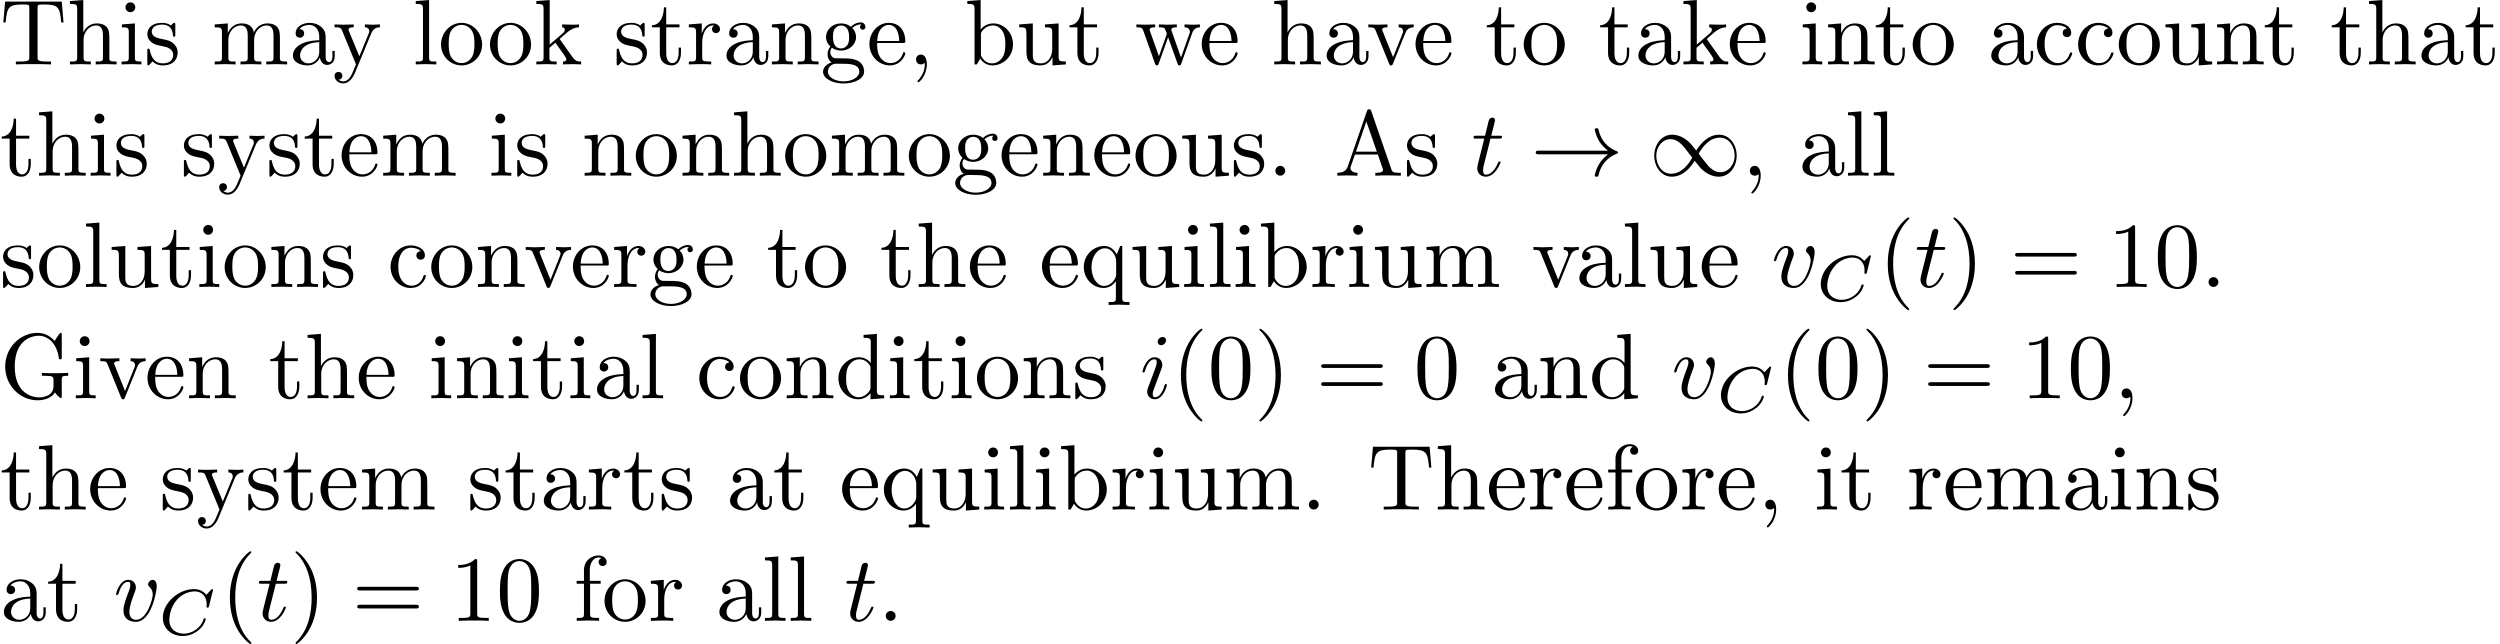 <?xml version='1.0' encoding='UTF-8'?>
<!-- This file was generated by dvisvgm 3.2.2 -->
<svg version='1.1' xmlns='http://www.w3.org/2000/svg' xmlns:xlink='http://www.w3.org/1999/xlink' width='268.577pt' height='69.185pt' viewBox='0 -66.694 268.577 69.185'>
<defs>
<path id='g2-67' d='M5.879-4.812C5.879-4.847 5.858-4.903 5.788-4.903C5.739-4.903 5.726-4.889 5.663-4.819L5.154-4.282C5.091-4.366 4.7-4.903 3.843-4.903C2.148-4.903 .488-3.403 .488-1.827C.488-.69 1.381 .139 2.629 .139C3.006 .139 3.675 .063 4.394-.544C4.944-1.011 5.098-1.618 5.098-1.674C5.098-1.764 5.014-1.764 4.979-1.764C4.889-1.764 4.875-1.73 4.854-1.653C4.568-.697 3.592-.112 2.748-.112C2.008-.112 1.186-.509 1.186-1.611C1.186-1.813 1.234-2.915 2.036-3.794C2.518-4.331 3.25-4.652 3.912-4.652C4.721-4.652 5.196-4.066 5.196-3.285C5.196-3.089 5.175-3.041 5.175-2.999C5.175-2.908 5.265-2.908 5.3-2.908C5.412-2.908 5.412-2.929 5.447-3.062L5.879-4.812Z'/>
<path id='g0-33' d='M8.309-2.291C7.761-1.873 7.492-1.465 7.412-1.335C6.964-.648 6.884-.02 6.884-.01C6.884 .11 7.004 .11 7.083 .11C7.253 .11 7.263 .09 7.303-.09C7.532-1.066 8.12-1.903 9.245-2.361C9.365-2.401 9.395-2.421 9.395-2.491S9.335-2.59 9.315-2.6C8.877-2.77 7.671-3.268 7.293-4.941C7.263-5.061 7.253-5.091 7.083-5.091C7.004-5.091 6.884-5.091 6.884-4.971C6.884-4.951 6.974-4.324 7.392-3.656C7.592-3.357 7.88-3.009 8.309-2.69H.907C.727-2.69 .548-2.69 .548-2.491S.727-2.291 .907-2.291H8.309Z'/>
<path id='g0-49' d='M5.061-2.7C4.523-3.377 4.403-3.527 4.095-3.776C3.537-4.224 2.979-4.403 2.471-4.403C1.305-4.403 .548-3.308 .548-2.142C.548-.996 1.285 .11 2.431 .11S4.403-.797 4.892-1.594C5.43-.917 5.549-.767 5.858-.518C6.416-.07 6.974 .11 7.482 .11C8.648 .11 9.405-.986 9.405-2.152C9.405-3.298 8.667-4.403 7.522-4.403S5.549-3.497 5.061-2.7ZM5.32-2.361C5.729-3.078 6.466-4.085 7.592-4.085C8.648-4.085 9.186-3.049 9.186-2.152C9.186-1.176 8.518-.369 7.641-.369C7.064-.369 6.615-.787 6.406-.996C6.157-1.265 5.928-1.574 5.32-2.361ZM4.633-1.933C4.224-1.215 3.487-.209 2.361-.209C1.305-.209 .767-1.245 .767-2.142C.767-3.118 1.435-3.925 2.311-3.925C2.889-3.925 3.337-3.507 3.547-3.298C3.796-3.029 4.025-2.72 4.633-1.933Z'/>
<path id='g1-105' d='M2.829-6.227C2.829-6.426 2.69-6.585 2.461-6.585C2.192-6.585 1.923-6.326 1.923-6.057C1.923-5.868 2.062-5.699 2.301-5.699C2.531-5.699 2.829-5.928 2.829-6.227ZM2.072-2.481C2.192-2.77 2.192-2.79 2.291-3.059C2.371-3.258 2.421-3.397 2.421-3.587C2.421-4.035 2.102-4.403 1.604-4.403C.667-4.403 .289-2.959 .289-2.869C.289-2.77 .389-2.77 .408-2.77C.508-2.77 .518-2.79 .568-2.949C.837-3.885 1.235-4.184 1.574-4.184C1.654-4.184 1.823-4.184 1.823-3.866C1.823-3.656 1.753-3.447 1.714-3.347C1.634-3.088 1.186-1.933 1.026-1.504C.927-1.245 .797-.917 .797-.707C.797-.239 1.136 .11 1.614 .11C2.55 .11 2.919-1.335 2.919-1.425C2.919-1.524 2.829-1.524 2.8-1.524C2.7-1.524 2.7-1.494 2.65-1.345C2.471-.717 2.142-.11 1.634-.11C1.465-.11 1.395-.209 1.395-.438C1.395-.687 1.455-.827 1.684-1.435L2.072-2.481Z'/>
<path id='g1-116' d='M2.052-3.985H2.989C3.188-3.985 3.288-3.985 3.288-4.184C3.288-4.294 3.188-4.294 3.009-4.294H2.132C2.491-5.709 2.54-5.908 2.54-5.968C2.54-6.137 2.421-6.237 2.252-6.237C2.222-6.237 1.943-6.227 1.853-5.878L1.465-4.294H.528C.329-4.294 .229-4.294 .229-4.105C.229-3.985 .309-3.985 .508-3.985H1.385C.667-1.156 .628-.986 .628-.807C.628-.269 1.006 .11 1.544 .11C2.56 .11 3.128-1.345 3.128-1.425C3.128-1.524 3.049-1.524 3.009-1.524C2.919-1.524 2.909-1.494 2.859-1.385C2.431-.349 1.903-.11 1.564-.11C1.355-.11 1.255-.239 1.255-.568C1.255-.807 1.275-.877 1.315-1.046L2.052-3.985Z'/>
<path id='g1-118' d='M4.663-3.706C4.663-4.244 4.403-4.403 4.224-4.403C3.975-4.403 3.736-4.144 3.736-3.925C3.736-3.796 3.786-3.736 3.895-3.626C4.105-3.427 4.234-3.168 4.234-2.809C4.234-2.391 3.626-.11 2.461-.11C1.953-.11 1.724-.458 1.724-.976C1.724-1.534 1.993-2.262 2.301-3.088C2.371-3.258 2.421-3.397 2.421-3.587C2.421-4.035 2.102-4.403 1.604-4.403C.667-4.403 .289-2.959 .289-2.869C.289-2.77 .389-2.77 .408-2.77C.508-2.77 .518-2.79 .568-2.949C.857-3.955 1.285-4.184 1.574-4.184C1.654-4.184 1.823-4.184 1.823-3.866C1.823-3.616 1.724-3.347 1.654-3.168C1.215-2.012 1.086-1.554 1.086-1.126C1.086-.05 1.963 .11 2.421 .11C4.095 .11 4.663-3.188 4.663-3.706Z'/>
<path id='g3-40' d='M3.298 2.391C3.298 2.361 3.298 2.341 3.128 2.172C1.883 .917 1.564-.966 1.564-2.491C1.564-4.224 1.943-5.958 3.168-7.203C3.298-7.323 3.298-7.342 3.298-7.372C3.298-7.442 3.258-7.472 3.198-7.472C3.098-7.472 2.202-6.795 1.614-5.529C1.106-4.433 .986-3.328 .986-2.491C.986-1.714 1.096-.508 1.644 .618C2.242 1.843 3.098 2.491 3.198 2.491C3.258 2.491 3.298 2.461 3.298 2.391Z'/>
<path id='g3-41' d='M2.879-2.491C2.879-3.268 2.77-4.473 2.222-5.599C1.624-6.824 .767-7.472 .667-7.472C.608-7.472 .568-7.432 .568-7.372C.568-7.342 .568-7.323 .757-7.143C1.733-6.157 2.301-4.573 2.301-2.491C2.301-.787 1.933 .966 .697 2.222C.568 2.341 .568 2.361 .568 2.391C.568 2.451 .608 2.491 .667 2.491C.767 2.491 1.664 1.813 2.252 .548C2.76-.548 2.879-1.654 2.879-2.491Z'/>
<path id='g3-44' d='M2.022-.01C2.022-.648 1.783-1.056 1.385-1.056C1.036-1.056 .857-.787 .857-.528S1.026 0 1.385 0C1.544 0 1.664-.06 1.763-.139L1.783-.159C1.793-.159 1.803-.149 1.803-.01C1.803 .628 1.524 1.235 1.086 1.704C1.026 1.763 1.016 1.773 1.016 1.813C1.016 1.883 1.066 1.923 1.116 1.923C1.235 1.923 2.022 1.136 2.022-.01Z'/>
<path id='g3-46' d='M1.913-.528C1.913-.817 1.674-1.056 1.385-1.056S.857-.817 .857-.528S1.096 0 1.385 0S1.913-.239 1.913-.528Z'/>
<path id='g3-48' d='M4.583-3.188C4.583-3.985 4.533-4.782 4.184-5.519C3.726-6.476 2.909-6.635 2.491-6.635C1.893-6.635 1.166-6.376 .757-5.45C.438-4.762 .389-3.985 .389-3.188C.389-2.441 .428-1.544 .837-.787C1.265 .02 1.993 .219 2.481 .219C3.019 .219 3.776 .01 4.214-.936C4.533-1.624 4.583-2.401 4.583-3.188ZM2.481 0C2.092 0 1.504-.249 1.325-1.205C1.215-1.803 1.215-2.72 1.215-3.308C1.215-3.945 1.215-4.603 1.295-5.141C1.484-6.326 2.232-6.416 2.481-6.416C2.809-6.416 3.467-6.237 3.656-5.25C3.756-4.692 3.756-3.935 3.756-3.308C3.756-2.56 3.756-1.883 3.646-1.245C3.497-.299 2.929 0 2.481 0Z'/>
<path id='g3-49' d='M2.929-6.376C2.929-6.615 2.929-6.635 2.7-6.635C2.082-5.998 1.205-5.998 .887-5.998V-5.689C1.086-5.689 1.674-5.689 2.192-5.948V-.787C2.192-.428 2.162-.309 1.265-.309H.946V0C1.295-.03 2.162-.03 2.56-.03S3.826-.03 4.174 0V-.309H3.856C2.959-.309 2.929-.418 2.929-.787V-6.376Z'/>
<path id='g3-61' d='M6.844-3.258C6.994-3.258 7.183-3.258 7.183-3.457S6.994-3.656 6.854-3.656H.887C.747-3.656 .558-3.656 .558-3.457S.747-3.258 .897-3.258H6.844ZM6.854-1.325C6.994-1.325 7.183-1.325 7.183-1.524S6.994-1.724 6.844-1.724H.897C.747-1.724 .558-1.724 .558-1.524S.747-1.325 .887-1.325H6.854Z'/>
<path id='g3-65' d='M3.965-6.934C3.915-7.064 3.895-7.133 3.736-7.133S3.547-7.073 3.497-6.934L1.435-.976C1.255-.468 .857-.319 .319-.309V0C.548-.01 .976-.03 1.335-.03C1.644-.03 2.162-.01 2.481 0V-.309C1.983-.309 1.733-.558 1.733-.817C1.733-.847 1.743-.946 1.753-.966L2.212-2.271H4.672L5.2-.747C5.21-.707 5.23-.648 5.23-.608C5.23-.309 4.672-.309 4.403-.309V0C4.762-.03 5.46-.03 5.838-.03C6.267-.03 6.725-.02 7.143 0V-.309H6.964C6.366-.309 6.227-.379 6.117-.707L3.965-6.934ZM3.437-5.818L4.563-2.58H2.321L3.437-5.818Z'/>
<path id='g3-71' d='M5.908-.628C6.037-.408 6.436-.01 6.545-.01C6.635-.01 6.635-.09 6.635-.239V-1.973C6.635-2.361 6.675-2.411 7.323-2.411V-2.72C6.954-2.71 6.406-2.69 6.107-2.69C5.709-2.69 4.862-2.69 4.503-2.72V-2.411H4.822C5.719-2.411 5.748-2.301 5.748-1.933V-1.295C5.748-.179 4.483-.09 4.204-.09C3.557-.09 1.584-.438 1.584-3.407C1.584-6.386 3.547-6.715 4.144-6.715C5.21-6.715 6.117-5.818 6.316-4.354C6.336-4.214 6.336-4.184 6.476-4.184C6.635-4.184 6.635-4.214 6.635-4.423V-6.785C6.635-6.954 6.635-7.024 6.526-7.024C6.486-7.024 6.446-7.024 6.366-6.904L5.868-6.167C5.549-6.486 5.011-7.024 4.025-7.024C2.172-7.024 .558-5.45 .558-3.407S2.152 .219 4.045 .219C4.772 .219 5.569-.04 5.908-.628Z'/>
<path id='g3-84' d='M6.635-6.745H.548L.359-4.503H.608C.747-6.107 .897-6.436 2.401-6.436C2.58-6.436 2.839-6.436 2.939-6.416C3.148-6.376 3.148-6.267 3.148-6.037V-.787C3.148-.448 3.148-.309 2.102-.309H1.704V0C2.112-.03 3.128-.03 3.587-.03S5.071-.03 5.479 0V-.309H5.081C4.035-.309 4.035-.448 4.035-.787V-6.037C4.035-6.237 4.035-6.376 4.214-6.416C4.324-6.436 4.593-6.436 4.782-6.436C6.286-6.436 6.436-6.107 6.575-4.503H6.824L6.635-6.745Z'/>
<path id='g3-97' d='M3.318-.757C3.357-.359 3.626 .06 4.095 .06C4.304 .06 4.912-.08 4.912-.887V-1.445H4.663V-.887C4.663-.309 4.413-.249 4.304-.249C3.975-.249 3.935-.697 3.935-.747V-2.74C3.935-3.158 3.935-3.547 3.577-3.915C3.188-4.304 2.69-4.463 2.212-4.463C1.395-4.463 .707-3.995 .707-3.337C.707-3.039 .907-2.869 1.166-2.869C1.445-2.869 1.624-3.068 1.624-3.328C1.624-3.447 1.574-3.776 1.116-3.786C1.385-4.134 1.873-4.244 2.192-4.244C2.68-4.244 3.248-3.856 3.248-2.969V-2.6C2.74-2.57 2.042-2.54 1.415-2.242C.667-1.903 .418-1.385 .418-.946C.418-.139 1.385 .11 2.012 .11C2.67 .11 3.128-.289 3.318-.757ZM3.248-2.391V-1.395C3.248-.448 2.531-.11 2.082-.11C1.594-.11 1.186-.458 1.186-.956C1.186-1.504 1.604-2.331 3.248-2.391Z'/>
<path id='g3-98' d='M1.714-3.756V-6.914L.279-6.804V-6.496C.976-6.496 1.056-6.426 1.056-5.938V0H1.305C1.315-.01 1.395-.149 1.664-.618C1.813-.389 2.232 .11 2.969 .11C4.154 .11 5.191-.867 5.191-2.152C5.191-3.417 4.214-4.403 3.078-4.403C2.301-4.403 1.873-3.935 1.714-3.756ZM1.743-1.136V-3.188C1.743-3.377 1.743-3.387 1.853-3.547C2.242-4.105 2.79-4.184 3.029-4.184C3.477-4.184 3.836-3.925 4.075-3.547C4.334-3.138 4.364-2.57 4.364-2.162C4.364-1.793 4.344-1.196 4.055-.747C3.846-.438 3.467-.11 2.929-.11C2.481-.11 2.122-.349 1.883-.717C1.743-.927 1.743-.956 1.743-1.136Z'/>
<path id='g3-99' d='M1.166-2.172C1.166-3.796 1.983-4.214 2.511-4.214C2.6-4.214 3.228-4.204 3.577-3.846C3.168-3.816 3.108-3.517 3.108-3.387C3.108-3.128 3.288-2.929 3.567-2.929C3.826-2.929 4.025-3.098 4.025-3.397C4.025-4.075 3.268-4.463 2.501-4.463C1.255-4.463 .339-3.387 .339-2.152C.339-.877 1.325 .11 2.481 .11C3.816 .11 4.134-1.086 4.134-1.186S4.035-1.285 4.005-1.285C3.915-1.285 3.895-1.245 3.875-1.186C3.587-.259 2.939-.139 2.57-.139C2.042-.139 1.166-.568 1.166-2.172Z'/>
<path id='g3-100' d='M3.786-.548V.11L5.25 0V-.309C4.553-.309 4.473-.379 4.473-.867V-6.914L3.039-6.804V-6.496C3.736-6.496 3.816-6.426 3.816-5.938V-3.786C3.527-4.144 3.098-4.403 2.56-4.403C1.385-4.403 .339-3.427 .339-2.142C.339-.877 1.315 .11 2.451 .11C3.088 .11 3.537-.229 3.786-.548ZM3.786-3.218V-1.176C3.786-.996 3.786-.976 3.676-.807C3.377-.329 2.929-.11 2.501-.11C2.052-.11 1.694-.369 1.455-.747C1.196-1.156 1.166-1.724 1.166-2.132C1.166-2.501 1.186-3.098 1.474-3.547C1.684-3.856 2.062-4.184 2.6-4.184C2.949-4.184 3.367-4.035 3.676-3.587C3.786-3.417 3.786-3.397 3.786-3.218Z'/>
<path id='g3-101' d='M1.116-2.511C1.176-3.995 2.012-4.244 2.351-4.244C3.377-4.244 3.477-2.899 3.477-2.511H1.116ZM1.106-2.301H3.885C4.105-2.301 4.134-2.301 4.134-2.511C4.134-3.497 3.597-4.463 2.351-4.463C1.196-4.463 .279-3.437 .279-2.192C.279-.857 1.325 .11 2.471 .11C3.686 .11 4.134-.996 4.134-1.186C4.134-1.285 4.055-1.305 4.005-1.305C3.915-1.305 3.895-1.245 3.875-1.166C3.527-.139 2.63-.139 2.531-.139C2.032-.139 1.634-.438 1.405-.807C1.106-1.285 1.106-1.943 1.106-2.301Z'/>
<path id='g3-102' d='M1.743-4.294V-5.45C1.743-6.326 2.222-6.804 2.66-6.804C2.69-6.804 2.839-6.804 2.989-6.735C2.869-6.695 2.69-6.565 2.69-6.316C2.69-6.087 2.849-5.888 3.118-5.888C3.407-5.888 3.557-6.087 3.557-6.326C3.557-6.695 3.188-7.024 2.66-7.024C1.963-7.024 1.116-6.496 1.116-5.44V-4.294H.329V-3.985H1.116V-.757C1.116-.309 1.006-.309 .339-.309V0C.727-.01 1.196-.03 1.474-.03C1.873-.03 2.341-.03 2.74 0V-.309H2.531C1.793-.309 1.773-.418 1.773-.777V-3.985H2.909V-4.294H1.743Z'/>
<path id='g3-103' d='M2.212-1.714C1.345-1.714 1.345-2.71 1.345-2.939C1.345-3.208 1.355-3.527 1.504-3.776C1.584-3.895 1.813-4.174 2.212-4.174C3.078-4.174 3.078-3.178 3.078-2.949C3.078-2.68 3.068-2.361 2.919-2.112C2.839-1.993 2.61-1.714 2.212-1.714ZM1.056-1.325C1.056-1.365 1.056-1.594 1.225-1.793C1.614-1.514 2.022-1.484 2.212-1.484C3.138-1.484 3.826-2.172 3.826-2.939C3.826-3.308 3.666-3.676 3.417-3.905C3.776-4.244 4.134-4.294 4.314-4.294C4.334-4.294 4.384-4.294 4.413-4.284C4.304-4.244 4.254-4.134 4.254-4.015C4.254-3.846 4.384-3.726 4.543-3.726C4.643-3.726 4.832-3.796 4.832-4.025C4.832-4.194 4.712-4.513 4.324-4.513C4.125-4.513 3.686-4.453 3.268-4.045C2.849-4.374 2.431-4.403 2.212-4.403C1.285-4.403 .598-3.716 .598-2.949C.598-2.511 .817-2.132 1.066-1.923C.936-1.773 .757-1.445 .757-1.096C.757-.787 .887-.408 1.196-.209C.598-.04 .279 .389 .279 .787C.279 1.504 1.265 2.052 2.481 2.052C3.656 2.052 4.692 1.544 4.692 .767C4.692 .418 4.553-.09 4.045-.369C3.517-.648 2.939-.648 2.331-.648C2.082-.648 1.654-.648 1.584-.658C1.265-.697 1.056-1.006 1.056-1.325ZM2.491 1.823C1.484 1.823 .797 1.315 .797 .787C.797 .329 1.176-.04 1.614-.07H2.202C3.059-.07 4.174-.07 4.174 .787C4.174 1.325 3.467 1.823 2.491 1.823Z'/>
<path id='g3-104' d='M1.096-.757C1.096-.309 .986-.309 .319-.309V0C.667-.01 1.176-.03 1.445-.03C1.704-.03 2.222-.01 2.56 0V-.309C1.893-.309 1.783-.309 1.783-.757V-2.59C1.783-3.626 2.491-4.184 3.128-4.184C3.756-4.184 3.866-3.646 3.866-3.078V-.757C3.866-.309 3.756-.309 3.088-.309V0C3.437-.01 3.945-.03 4.214-.03C4.473-.03 4.991-.01 5.33 0V-.309C4.812-.309 4.563-.309 4.553-.608V-2.511C4.553-3.367 4.553-3.676 4.244-4.035C4.105-4.204 3.776-4.403 3.198-4.403C2.361-4.403 1.923-3.806 1.753-3.427V-6.914L.319-6.804V-6.496C1.016-6.496 1.096-6.426 1.096-5.938V-.757Z'/>
<path id='g3-105' d='M1.763-4.403L.369-4.294V-3.985C1.016-3.985 1.106-3.925 1.106-3.437V-.757C1.106-.309 .996-.309 .329-.309V0C.648-.01 1.186-.03 1.425-.03C1.773-.03 2.122-.01 2.461 0V-.309C1.803-.309 1.763-.359 1.763-.747V-4.403ZM1.803-6.137C1.803-6.456 1.554-6.665 1.275-6.665C.966-6.665 .747-6.396 .747-6.137C.747-5.868 .966-5.609 1.275-5.609C1.554-5.609 1.803-5.818 1.803-6.137Z'/>
<path id='g3-107' d='M1.056-.757C1.056-.309 .946-.309 .279-.309V0C.608-.01 1.076-.03 1.365-.03C1.664-.03 2.062-.02 2.461 0V-.309C1.793-.309 1.684-.309 1.684-.757V-1.783L2.321-2.331C3.088-1.275 3.507-.717 3.507-.538C3.507-.349 3.337-.309 3.148-.309V0C3.427-.01 4.015-.03 4.224-.03C4.513-.03 4.802-.02 5.091 0V-.309C4.722-.309 4.503-.309 4.125-.837L2.859-2.62C2.849-2.64 2.8-2.7 2.8-2.73C2.8-2.77 3.507-3.367 3.606-3.447C4.234-3.955 4.653-3.975 4.862-3.985V-4.294C4.573-4.264 4.443-4.264 4.164-4.264C3.806-4.264 3.188-4.284 3.049-4.294V-3.985C3.238-3.975 3.337-3.866 3.337-3.736C3.337-3.537 3.198-3.417 3.118-3.347L1.714-2.132V-6.914L.279-6.804V-6.496C.976-6.496 1.056-6.426 1.056-5.938V-.757Z'/>
<path id='g3-108' d='M1.763-6.914L.329-6.804V-6.496C1.026-6.496 1.106-6.426 1.106-5.938V-.757C1.106-.309 .996-.309 .329-.309V0C.658-.01 1.186-.03 1.435-.03S2.172-.01 2.54 0V-.309C1.873-.309 1.763-.309 1.763-.757V-6.914Z'/>
<path id='g3-109' d='M1.096-3.427V-.757C1.096-.309 .986-.309 .319-.309V0C.667-.01 1.176-.03 1.445-.03C1.704-.03 2.222-.01 2.56 0V-.309C1.893-.309 1.783-.309 1.783-.757V-2.59C1.783-3.626 2.491-4.184 3.128-4.184C3.756-4.184 3.866-3.646 3.866-3.078V-.757C3.866-.309 3.756-.309 3.088-.309V0C3.437-.01 3.945-.03 4.214-.03C4.473-.03 4.991-.01 5.33 0V-.309C4.663-.309 4.553-.309 4.553-.757V-2.59C4.553-3.626 5.26-4.184 5.898-4.184C6.526-4.184 6.635-3.646 6.635-3.078V-.757C6.635-.309 6.526-.309 5.858-.309V0C6.207-.01 6.715-.03 6.984-.03C7.243-.03 7.761-.01 8.1 0V-.309C7.582-.309 7.333-.309 7.323-.608V-2.511C7.323-3.367 7.323-3.676 7.014-4.035C6.874-4.204 6.545-4.403 5.968-4.403C5.131-4.403 4.692-3.806 4.523-3.427C4.384-4.294 3.646-4.403 3.198-4.403C2.471-4.403 2.002-3.975 1.724-3.357V-4.403L.319-4.294V-3.985C1.016-3.985 1.096-3.915 1.096-3.427Z'/>
<path id='g3-110' d='M1.096-3.427V-.757C1.096-.309 .986-.309 .319-.309V0C.667-.01 1.176-.03 1.445-.03C1.704-.03 2.222-.01 2.56 0V-.309C1.893-.309 1.783-.309 1.783-.757V-2.59C1.783-3.626 2.491-4.184 3.128-4.184C3.756-4.184 3.866-3.646 3.866-3.078V-.757C3.866-.309 3.756-.309 3.088-.309V0C3.437-.01 3.945-.03 4.214-.03C4.473-.03 4.991-.01 5.33 0V-.309C4.812-.309 4.563-.309 4.553-.608V-2.511C4.553-3.367 4.553-3.676 4.244-4.035C4.105-4.204 3.776-4.403 3.198-4.403C2.471-4.403 2.002-3.975 1.724-3.357V-4.403L.319-4.294V-3.985C1.016-3.985 1.096-3.915 1.096-3.427Z'/>
<path id='g3-111' d='M4.692-2.132C4.692-3.407 3.696-4.463 2.491-4.463C1.245-4.463 .279-3.377 .279-2.132C.279-.847 1.315 .11 2.481 .11C3.686 .11 4.692-.867 4.692-2.132ZM2.491-.139C2.062-.139 1.624-.349 1.355-.807C1.106-1.245 1.106-1.853 1.106-2.212C1.106-2.6 1.106-3.138 1.345-3.577C1.614-4.035 2.082-4.244 2.481-4.244C2.919-4.244 3.347-4.025 3.606-3.597S3.866-2.59 3.866-2.212C3.866-1.853 3.866-1.315 3.646-.877C3.427-.428 2.989-.139 2.491-.139Z'/>
<path id='g3-113' d='M3.786-.608V1.176C3.786 1.624 3.676 1.624 3.009 1.624V1.933C3.347 1.923 3.866 1.903 4.125 1.903C4.394 1.903 4.902 1.923 5.25 1.933V1.624C4.583 1.624 4.473 1.624 4.473 1.176V-4.403H4.254L3.875-3.497C3.746-3.776 3.337-4.403 2.54-4.403C1.385-4.403 .339-3.437 .339-2.142C.339-.897 1.305 .11 2.461 .11C3.158 .11 3.567-.319 3.786-.608ZM3.816-2.76V-1.355C3.816-1.036 3.636-.757 3.417-.518C3.288-.379 2.969-.11 2.501-.11C1.773-.11 1.166-.996 1.166-2.142C1.166-3.328 1.863-4.154 2.6-4.154C3.397-4.154 3.816-3.288 3.816-2.76Z'/>
<path id='g3-114' d='M1.664-3.308V-4.403L.279-4.294V-3.985C.976-3.985 1.056-3.915 1.056-3.427V-.757C1.056-.309 .946-.309 .279-.309V0C.667-.01 1.136-.03 1.415-.03C1.813-.03 2.281-.03 2.68 0V-.309H2.471C1.733-.309 1.714-.418 1.714-.777V-2.311C1.714-3.298 2.132-4.184 2.889-4.184C2.959-4.184 2.979-4.184 2.999-4.174C2.969-4.164 2.77-4.045 2.77-3.786C2.77-3.507 2.979-3.357 3.198-3.357C3.377-3.357 3.626-3.477 3.626-3.796S3.318-4.403 2.889-4.403C2.162-4.403 1.803-3.736 1.664-3.308Z'/>
<path id='g3-115' d='M2.072-1.933C2.291-1.893 3.108-1.733 3.108-1.016C3.108-.508 2.76-.11 1.983-.11C1.146-.11 .787-.677 .598-1.524C.568-1.654 .558-1.694 .458-1.694C.329-1.694 .329-1.624 .329-1.445V-.13C.329 .04 .329 .11 .438 .11C.488 .11 .498 .1 .687-.09C.707-.11 .707-.13 .887-.319C1.325 .1 1.773 .11 1.983 .11C3.128 .11 3.587-.558 3.587-1.275C3.587-1.803 3.288-2.102 3.168-2.222C2.839-2.54 2.451-2.62 2.032-2.7C1.474-2.809 .807-2.939 .807-3.517C.807-3.866 1.066-4.274 1.923-4.274C3.019-4.274 3.068-3.377 3.088-3.068C3.098-2.979 3.188-2.979 3.208-2.979C3.337-2.979 3.337-3.029 3.337-3.218V-4.224C3.337-4.394 3.337-4.463 3.228-4.463C3.178-4.463 3.158-4.463 3.029-4.344C2.999-4.304 2.899-4.214 2.859-4.184C2.481-4.463 2.072-4.463 1.923-4.463C.707-4.463 .329-3.796 .329-3.238C.329-2.889 .488-2.61 .757-2.391C1.076-2.132 1.355-2.072 2.072-1.933Z'/>
<path id='g3-116' d='M1.724-3.985H3.148V-4.294H1.724V-6.127H1.474C1.465-5.31 1.166-4.244 .189-4.204V-3.985H1.036V-1.235C1.036-.01 1.963 .11 2.321 .11C3.029 .11 3.308-.598 3.308-1.235V-1.803H3.059V-1.255C3.059-.518 2.76-.139 2.391-.139C1.724-.139 1.724-1.046 1.724-1.215V-3.985Z'/>
<path id='g3-117' d='M3.895-.787V.11L5.33 0V-.309C4.633-.309 4.553-.379 4.553-.867V-4.403L3.088-4.294V-3.985C3.786-3.985 3.866-3.915 3.866-3.427V-1.654C3.866-.787 3.387-.11 2.66-.11C1.823-.11 1.783-.578 1.783-1.096V-4.403L.319-4.294V-3.985C1.096-3.985 1.096-3.955 1.096-3.068V-1.574C1.096-.797 1.096 .11 2.61 .11C3.168 .11 3.606-.169 3.895-.787Z'/>
<path id='g3-118' d='M4.144-3.318C4.234-3.547 4.403-3.975 5.061-3.985V-4.294C4.832-4.274 4.543-4.264 4.314-4.264C4.075-4.264 3.616-4.284 3.447-4.294V-3.985C3.816-3.975 3.925-3.746 3.925-3.557C3.925-3.467 3.905-3.427 3.866-3.318L2.849-.777L1.733-3.557C1.674-3.686 1.674-3.706 1.674-3.726C1.674-3.985 2.062-3.985 2.242-3.985V-4.294C1.943-4.284 1.385-4.264 1.156-4.264C.887-4.264 .488-4.274 .189-4.294V-3.985C.817-3.985 .857-3.925 .986-3.616L2.421-.08C2.481 .06 2.501 .11 2.63 .11S2.8 .02 2.839-.08L4.144-3.318Z'/>
<path id='g3-119' d='M6.167-3.347C6.346-3.846 6.655-3.975 7.004-3.985V-4.294C6.785-4.274 6.496-4.264 6.276-4.264C5.988-4.264 5.539-4.284 5.35-4.294V-3.985C5.709-3.975 5.928-3.796 5.928-3.507C5.928-3.447 5.928-3.427 5.878-3.298L4.971-.747L3.985-3.527C3.945-3.646 3.935-3.666 3.935-3.716C3.935-3.985 4.324-3.985 4.523-3.985V-4.294C4.234-4.284 3.726-4.264 3.487-4.264C3.188-4.264 2.899-4.274 2.6-4.294V-3.985C2.969-3.985 3.128-3.965 3.228-3.836C3.278-3.776 3.387-3.477 3.457-3.288L2.6-.877L1.654-3.537C1.604-3.656 1.604-3.676 1.604-3.716C1.604-3.985 1.993-3.985 2.192-3.985V-4.294C1.893-4.284 1.335-4.264 1.106-4.264C1.066-4.264 .538-4.274 .179-4.294V-3.985C.677-3.985 .797-3.955 .917-3.636L2.172-.11C2.222 .03 2.252 .11 2.381 .11S2.531 .05 2.58-.09L3.587-2.909L4.603-.08C4.643 .03 4.672 .11 4.802 .11S4.961 .02 5.001-.08L6.167-3.347Z'/>
<path id='g3-121' d='M4.134-3.347C4.394-3.975 4.902-3.985 5.061-3.985V-4.294C4.832-4.274 4.543-4.264 4.314-4.264C4.134-4.264 3.666-4.284 3.447-4.294V-3.985C3.756-3.975 3.915-3.806 3.915-3.557C3.915-3.457 3.905-3.437 3.856-3.318L2.849-.867L1.743-3.547C1.704-3.646 1.684-3.686 1.684-3.726C1.684-3.985 2.052-3.985 2.242-3.985V-4.294C1.983-4.284 1.325-4.264 1.156-4.264C.887-4.264 .488-4.274 .189-4.294V-3.985C.667-3.985 .857-3.985 .996-3.636L2.491 0C2.441 .13 2.301 .458 2.242 .588C2.022 1.136 1.743 1.823 1.106 1.823C1.056 1.823 .827 1.823 .638 1.644C.946 1.604 1.026 1.385 1.026 1.225C1.026 .966 .837 .807 .608 .807C.408 .807 .189 .936 .189 1.235C.189 1.684 .608 2.042 1.106 2.042C1.733 2.042 2.142 1.474 2.381 .907L4.134-3.347Z'/>
</defs>
<g id='page1'>
<use x='0' y='-59.776' xlink:href='#g3-84'/>
<use x='7.195' y='-59.776' xlink:href='#g3-104'/>
<use x='12.73' y='-59.776' xlink:href='#g3-105'/>
<use x='15.497' y='-59.776' xlink:href='#g3-115'/>
<use x='22.748' y='-59.776' xlink:href='#g3-109'/>
<use x='31.05' y='-59.776' xlink:href='#g3-97'/>
<use x='35.755' y='-59.776' xlink:href='#g3-121'/>
<use x='44.334' y='-59.776' xlink:href='#g3-108'/>
<use x='47.101' y='-59.776' xlink:href='#g3-111'/>
<use x='52.359' y='-59.776' xlink:href='#g3-111'/>
<use x='57.341' y='-59.776' xlink:href='#g3-107'/>
<use x='65.92' y='-59.776' xlink:href='#g3-115'/>
<use x='69.849' y='-59.776' xlink:href='#g3-116'/>
<use x='73.724' y='-59.776' xlink:href='#g3-114'/>
<use x='77.626' y='-59.776' xlink:href='#g3-97'/>
<use x='82.607' y='-59.776' xlink:href='#g3-110'/>
<use x='88.142' y='-59.776' xlink:href='#g3-103'/>
<use x='93.123' y='-59.776' xlink:href='#g3-101'/>
<use x='97.551' y='-59.776' xlink:href='#g3-44'/>
<use x='103.639' y='-59.776' xlink:href='#g3-98'/>
<use x='109.174' y='-59.776' xlink:href='#g3-117'/>
<use x='114.709' y='-59.776' xlink:href='#g3-116'/>
<use x='121.904' y='-59.776' xlink:href='#g3-119'/>
<use x='128.823' y='-59.776' xlink:href='#g3-101'/>
<use x='136.572' y='-59.776' xlink:href='#g3-104'/>
<use x='142.106' y='-59.776' xlink:href='#g3-97'/>
<use x='146.811' y='-59.776' xlink:href='#g3-118'/>
<use x='151.792' y='-59.776' xlink:href='#g3-101'/>
<use x='159.541' y='-59.776' xlink:href='#g3-116'/>
<use x='163.415' y='-59.776' xlink:href='#g3-111'/>
<use x='171.718' y='-59.776' xlink:href='#g3-116'/>
<use x='175.592' y='-59.776' xlink:href='#g3-97'/>
<use x='180.573' y='-59.776' xlink:href='#g3-107'/>
<use x='185.555' y='-59.776' xlink:href='#g3-101'/>
<use x='193.303' y='-59.776' xlink:href='#g3-105'/>
<use x='196.071' y='-59.776' xlink:href='#g3-110'/>
<use x='201.329' y='-59.776' xlink:href='#g3-116'/>
<use x='205.203' y='-59.776' xlink:href='#g3-111'/>
<use x='213.505' y='-59.776' xlink:href='#g3-97'/>
<use x='218.487' y='-59.776' xlink:href='#g3-99'/>
<use x='222.915' y='-59.776' xlink:href='#g3-99'/>
<use x='227.342' y='-59.776' xlink:href='#g3-111'/>
<use x='232.324' y='-59.776' xlink:href='#g3-117'/>
<use x='237.859' y='-59.776' xlink:href='#g3-110'/>
<use x='243.117' y='-59.776' xlink:href='#g3-116'/>
<use x='250.312' y='-59.776' xlink:href='#g3-116'/>
<use x='254.186' y='-59.776' xlink:href='#g3-104'/>
<use x='259.721' y='-59.776' xlink:href='#g3-97'/>
<use x='264.702' y='-59.776' xlink:href='#g3-116'/>
<use x='0' y='-47.821' xlink:href='#g3-116'/>
<use x='3.874' y='-47.821' xlink:href='#g3-104'/>
<use x='9.409' y='-47.821' xlink:href='#g3-105'/>
<use x='12.177' y='-47.821' xlink:href='#g3-115'/>
<use x='19.427' y='-47.821' xlink:href='#g3-115'/>
<use x='23.357' y='-47.821' xlink:href='#g3-121'/>
<use x='28.615' y='-47.821' xlink:href='#g3-115'/>
<use x='32.545' y='-47.821' xlink:href='#g3-116'/>
<use x='36.419' y='-47.821' xlink:href='#g3-101'/>
<use x='40.847' y='-47.821' xlink:href='#g3-109'/>
<use x='52.47' y='-47.821' xlink:href='#g3-105'/>
<use x='55.237' y='-47.821' xlink:href='#g3-115'/>
<use x='62.488' y='-47.821' xlink:href='#g3-110'/>
<use x='68.023' y='-47.821' xlink:href='#g3-111'/>
<use x='73.004' y='-47.821' xlink:href='#g3-110'/>
<use x='78.539' y='-47.821' xlink:href='#g3-104'/>
<use x='84.074' y='-47.821' xlink:href='#g3-111'/>
<use x='89.055' y='-47.821' xlink:href='#g3-109'/>
<use x='97.357' y='-47.821' xlink:href='#g3-111'/>
<use x='102.339' y='-47.821' xlink:href='#g3-103'/>
<use x='107.32' y='-47.821' xlink:href='#g3-101'/>
<use x='111.748' y='-47.821' xlink:href='#g3-110'/>
<use x='117.283' y='-47.821' xlink:href='#g3-101'/>
<use x='121.711' y='-47.821' xlink:href='#g3-111'/>
<use x='126.692' y='-47.821' xlink:href='#g3-117'/>
<use x='132.227' y='-47.821' xlink:href='#g3-115'/>
<use x='136.156' y='-47.821' xlink:href='#g3-46'/>
<use x='143.352' y='-47.821' xlink:href='#g3-65'/>
<use x='150.824' y='-47.821' xlink:href='#g3-115'/>
<use x='158.074' y='-47.821' xlink:href='#g1-116'/>
<use x='164.439' y='-47.821' xlink:href='#g0-33'/>
<use x='177.169' y='-47.821' xlink:href='#g0-49'/>
<use x='187.132' y='-47.821' xlink:href='#g3-44'/>
<use x='193.22' y='-47.821' xlink:href='#g3-97'/>
<use x='198.202' y='-47.821' xlink:href='#g3-108'/>
<use x='200.969' y='-47.821' xlink:href='#g3-108'/>
<use x='0' y='-35.866' xlink:href='#g3-115'/>
<use x='3.93' y='-35.866' xlink:href='#g3-111'/>
<use x='8.911' y='-35.866' xlink:href='#g3-108'/>
<use x='11.678' y='-35.866' xlink:href='#g3-117'/>
<use x='17.213' y='-35.866' xlink:href='#g3-116'/>
<use x='21.088' y='-35.866' xlink:href='#g3-105'/>
<use x='23.855' y='-35.866' xlink:href='#g3-111'/>
<use x='28.836' y='-35.866' xlink:href='#g3-110'/>
<use x='34.371' y='-35.866' xlink:href='#g3-115'/>
<use x='41.622' y='-35.866' xlink:href='#g3-99'/>
<use x='46.05' y='-35.866' xlink:href='#g3-111'/>
<use x='51.031' y='-35.866' xlink:href='#g3-110'/>
<use x='56.289' y='-35.866' xlink:href='#g3-118'/>
<use x='61.27' y='-35.866' xlink:href='#g3-101'/>
<use x='65.698' y='-35.866' xlink:href='#g3-114'/>
<use x='69.6' y='-35.866' xlink:href='#g3-103'/>
<use x='74.582' y='-35.866' xlink:href='#g3-101'/>
<use x='82.33' y='-35.866' xlink:href='#g3-116'/>
<use x='86.205' y='-35.866' xlink:href='#g3-111'/>
<use x='94.507' y='-35.866' xlink:href='#g3-116'/>
<use x='98.381' y='-35.866' xlink:href='#g3-104'/>
<use x='103.916' y='-35.866' xlink:href='#g3-101'/>
<use x='111.665' y='-35.866' xlink:href='#g3-101'/>
<use x='116.093' y='-35.866' xlink:href='#g3-113'/>
<use x='121.351' y='-35.866' xlink:href='#g3-117'/>
<use x='126.886' y='-35.866' xlink:href='#g3-105'/>
<use x='129.653' y='-35.866' xlink:href='#g3-108'/>
<use x='132.42' y='-35.866' xlink:href='#g3-105'/>
<use x='135.188' y='-35.866' xlink:href='#g3-98'/>
<use x='140.723' y='-35.866' xlink:href='#g3-114'/>
<use x='144.625' y='-35.866' xlink:href='#g3-105'/>
<use x='147.392' y='-35.866' xlink:href='#g3-117'/>
<use x='152.927' y='-35.866' xlink:href='#g3-109'/>
<use x='164.55' y='-35.866' xlink:href='#g3-118'/>
<use x='169.255' y='-35.866' xlink:href='#g3-97'/>
<use x='174.236' y='-35.866' xlink:href='#g3-108'/>
<use x='177.003' y='-35.866' xlink:href='#g3-117'/>
<use x='182.538' y='-35.866' xlink:href='#g3-101'/>
<use x='190.287' y='-35.866' xlink:href='#g1-118'/>
<use x='195.116' y='-34.371' xlink:href='#g2-67'/>
<use x='201.817' y='-35.866' xlink:href='#g3-40'/>
<use x='205.691' y='-35.866' xlink:href='#g1-116'/>
<use x='209.289' y='-35.866' xlink:href='#g3-41'/>
<use x='215.931' y='-35.866' xlink:href='#g3-61'/>
<use x='226.447' y='-35.866' xlink:href='#g3-49'/>
<use x='231.428' y='-35.866' xlink:href='#g3-48'/>
<use x='236.409' y='-35.866' xlink:href='#g3-46'/>
<use x='0' y='-23.91' xlink:href='#g3-71'/>
<use x='7.818' y='-23.91' xlink:href='#g3-105'/>
<use x='10.585' y='-23.91' xlink:href='#g3-118'/>
<use x='15.567' y='-23.91' xlink:href='#g3-101'/>
<use x='19.995' y='-23.91' xlink:href='#g3-110'/>
<use x='28.85' y='-23.91' xlink:href='#g3-116'/>
<use x='32.725' y='-23.91' xlink:href='#g3-104'/>
<use x='38.259' y='-23.91' xlink:href='#g3-101'/>
<use x='46.008' y='-23.91' xlink:href='#g3-105'/>
<use x='48.776' y='-23.91' xlink:href='#g3-110'/>
<use x='54.31' y='-23.91' xlink:href='#g3-105'/>
<use x='57.078' y='-23.91' xlink:href='#g3-116'/>
<use x='60.952' y='-23.91' xlink:href='#g3-105'/>
<use x='63.72' y='-23.91' xlink:href='#g3-97'/>
<use x='68.701' y='-23.91' xlink:href='#g3-108'/>
<use x='74.789' y='-23.91' xlink:href='#g3-99'/>
<use x='79.217' y='-23.91' xlink:href='#g3-111'/>
<use x='84.198' y='-23.91' xlink:href='#g3-110'/>
<use x='89.733' y='-23.91' xlink:href='#g3-100'/>
<use x='95.268' y='-23.91' xlink:href='#g3-105'/>
<use x='98.035' y='-23.91' xlink:href='#g3-116'/>
<use x='101.91' y='-23.91' xlink:href='#g3-105'/>
<use x='104.677' y='-23.91' xlink:href='#g3-111'/>
<use x='109.659' y='-23.91' xlink:href='#g3-110'/>
<use x='115.193' y='-23.91' xlink:href='#g3-115'/>
<use x='122.444' y='-23.91' xlink:href='#g1-105'/>
<use x='125.876' y='-23.91' xlink:href='#g3-40'/>
<use x='129.751' y='-23.91' xlink:href='#g3-48'/>
<use x='134.732' y='-23.91' xlink:href='#g3-41'/>
<use x='141.374' y='-23.91' xlink:href='#g3-61'/>
<use x='151.89' y='-23.91' xlink:href='#g3-48'/>
<use x='160.192' y='-23.91' xlink:href='#g3-97'/>
<use x='165.173' y='-23.91' xlink:href='#g3-110'/>
<use x='170.708' y='-23.91' xlink:href='#g3-100'/>
<use x='179.564' y='-23.91' xlink:href='#g1-118'/>
<use x='184.393' y='-22.416' xlink:href='#g2-67'/>
<use x='191.094' y='-23.91' xlink:href='#g3-40'/>
<use x='194.968' y='-23.91' xlink:href='#g3-48'/>
<use x='199.949' y='-23.91' xlink:href='#g3-41'/>
<use x='206.591' y='-23.91' xlink:href='#g3-61'/>
<use x='217.107' y='-23.91' xlink:href='#g3-49'/>
<use x='222.089' y='-23.91' xlink:href='#g3-48'/>
<use x='227.07' y='-23.91' xlink:href='#g3-44'/>
<use x='0' y='-11.955' xlink:href='#g3-116'/>
<use x='3.874' y='-11.955' xlink:href='#g3-104'/>
<use x='9.409' y='-11.955' xlink:href='#g3-101'/>
<use x='17.158' y='-11.955' xlink:href='#g3-115'/>
<use x='21.088' y='-11.955' xlink:href='#g3-121'/>
<use x='26.346' y='-11.955' xlink:href='#g3-115'/>
<use x='30.275' y='-11.955' xlink:href='#g3-116'/>
<use x='34.15' y='-11.955' xlink:href='#g3-101'/>
<use x='38.578' y='-11.955' xlink:href='#g3-109'/>
<use x='50.201' y='-11.955' xlink:href='#g3-115'/>
<use x='54.13' y='-11.955' xlink:href='#g3-116'/>
<use x='58.005' y='-11.955' xlink:href='#g3-97'/>
<use x='62.986' y='-11.955' xlink:href='#g3-114'/>
<use x='66.888' y='-11.955' xlink:href='#g3-116'/>
<use x='70.763' y='-11.955' xlink:href='#g3-115'/>
<use x='78.013' y='-11.955' xlink:href='#g3-97'/>
<use x='82.995' y='-11.955' xlink:href='#g3-116'/>
<use x='90.19' y='-11.955' xlink:href='#g3-101'/>
<use x='94.618' y='-11.955' xlink:href='#g3-113'/>
<use x='99.876' y='-11.955' xlink:href='#g3-117'/>
<use x='105.411' y='-11.955' xlink:href='#g3-105'/>
<use x='108.178' y='-11.955' xlink:href='#g3-108'/>
<use x='110.945' y='-11.955' xlink:href='#g3-105'/>
<use x='113.713' y='-11.955' xlink:href='#g3-98'/>
<use x='119.248' y='-11.955' xlink:href='#g3-114'/>
<use x='123.15' y='-11.955' xlink:href='#g3-105'/>
<use x='125.917' y='-11.955' xlink:href='#g3-117'/>
<use x='131.452' y='-11.955' xlink:href='#g3-109'/>
<use x='139.754' y='-11.955' xlink:href='#g3-46'/>
<use x='146.949' y='-11.955' xlink:href='#g3-84'/>
<use x='154.145' y='-11.955' xlink:href='#g3-104'/>
<use x='159.679' y='-11.955' xlink:href='#g3-101'/>
<use x='164.107' y='-11.955' xlink:href='#g3-114'/>
<use x='168.009' y='-11.955' xlink:href='#g3-101'/>
<use x='172.437' y='-11.955' xlink:href='#g3-102'/>
<use x='175.481' y='-11.955' xlink:href='#g3-111'/>
<use x='180.463' y='-11.955' xlink:href='#g3-114'/>
<use x='184.365' y='-11.955' xlink:href='#g3-101'/>
<use x='188.793' y='-11.955' xlink:href='#g3-44'/>
<use x='194.881' y='-11.955' xlink:href='#g3-105'/>
<use x='197.648' y='-11.955' xlink:href='#g3-116'/>
<use x='204.843' y='-11.955' xlink:href='#g3-114'/>
<use x='208.746' y='-11.955' xlink:href='#g3-101'/>
<use x='213.173' y='-11.955' xlink:href='#g3-109'/>
<use x='221.476' y='-11.955' xlink:href='#g3-97'/>
<use x='226.457' y='-11.955' xlink:href='#g3-105'/>
<use x='229.224' y='-11.955' xlink:href='#g3-110'/>
<use x='234.759' y='-11.955' xlink:href='#g3-115'/>
<use x='0' y='0' xlink:href='#g3-97'/>
<use x='4.981' y='0' xlink:href='#g3-116'/>
<use x='12.177' y='0' xlink:href='#g1-118'/>
<use x='17.006' y='1.494' xlink:href='#g2-67'/>
<use x='23.707' y='0' xlink:href='#g3-40'/>
<use x='27.581' y='0' xlink:href='#g1-116'/>
<use x='31.179' y='0' xlink:href='#g3-41'/>
<use x='37.82' y='0' xlink:href='#g3-61'/>
<use x='48.336' y='0' xlink:href='#g3-49'/>
<use x='53.318' y='0' xlink:href='#g3-48'/>
<use x='61.62' y='0' xlink:href='#g3-102'/>
<use x='64.664' y='0' xlink:href='#g3-111'/>
<use x='69.645' y='0' xlink:href='#g3-114'/>
<use x='76.868' y='0' xlink:href='#g3-97'/>
<use x='81.85' y='0' xlink:href='#g3-108'/>
<use x='84.617' y='0' xlink:href='#g3-108'/>
<use x='90.705' y='0' xlink:href='#g1-116'/>
<use x='94.303' y='0' xlink:href='#g3-46'/>
</g>
</svg>